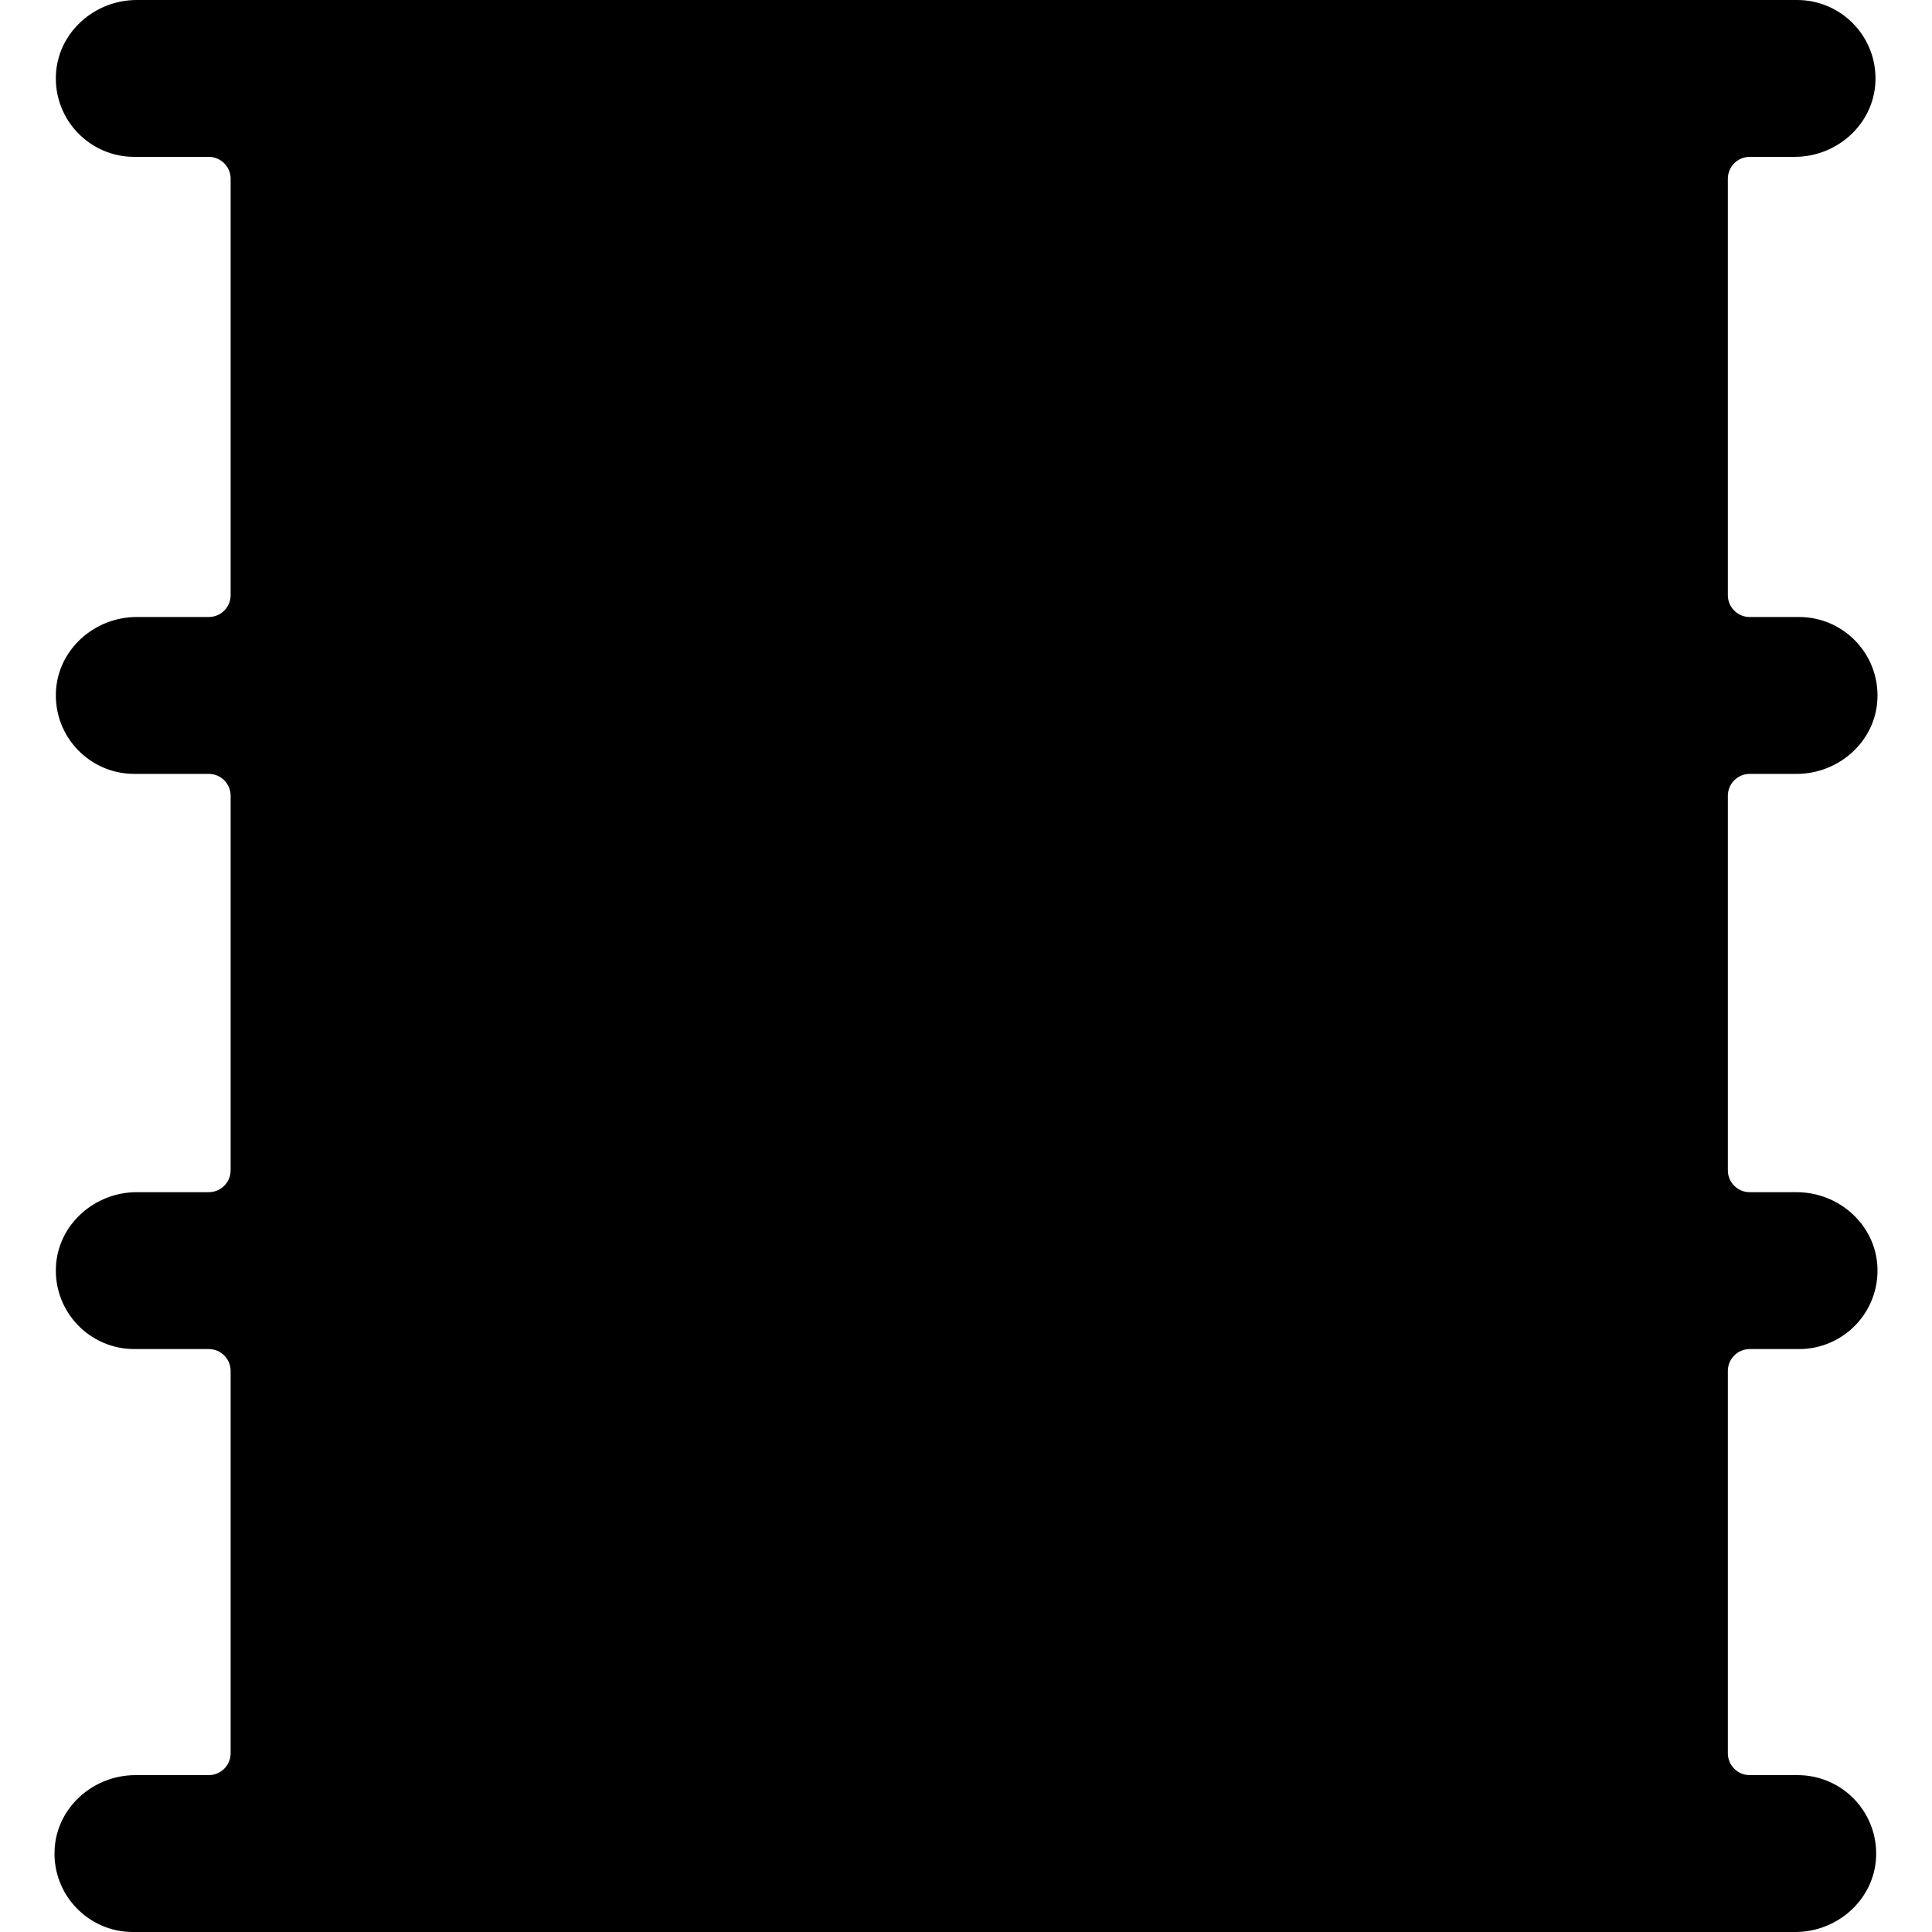 <?xml version="1.0" encoding="iso-8859-1"?>
<!-- Generator: Adobe Illustrator 19.0.0, SVG Export Plug-In . SVG Version: 6.00 Build 0)  -->
<svg xmlns="http://www.w3.org/2000/svg" xmlns:xlink="http://www.w3.org/1999/xlink" version="1.1" id="Layer_1" x="0px" y="0px" viewBox="0 0 512 512" style="enable-background:new 0 0 512 512;" xml:space="preserve">
<g>
	<g>
		<path d="M463.697,357.515h13.077c11.791,0,21.29-9.819,20.765-21.727c-0.495-11.217-10.188-19.845-21.416-19.845h-12.426    c-3.204,0-5.799-2.597-5.799-5.799v-99.257c0-3.204,2.597-5.799,5.799-5.799h12.426c11.228,0,20.922-8.627,21.416-19.845    c0.525-11.907-8.974-21.727-20.765-21.727h-13.078c-3.204,0-5.799-2.597-5.799-5.799V47.371c0-3.204,2.597-5.799,5.799-5.799    h11.894c11.228,0,20.922-8.627,21.416-19.845C497.533,9.819,488.034,0,476.243,0H36.235C25.007,0,15.314,8.627,14.819,19.845    c-0.525,11.907,8.973,21.727,20.765,21.727h19.737c3.204,0,5.799,2.597,5.799,5.799v110.343c0,3.204-2.597,5.799-5.799,5.799    H36.235c-11.228,0-20.922,8.628-21.416,19.845c-0.525,11.909,8.973,21.728,20.765,21.728h19.737c3.204,0,5.799,2.597,5.799,5.799    v99.257c0,3.204-2.597,5.799-5.799,5.799H36.235c-11.228,0-20.922,8.627-21.416,19.845c-0.525,11.909,8.973,21.728,20.765,21.728    h19.737c3.204,0,5.799,2.597,5.799,5.799v101.315c0,3.204-2.597,5.799-5.799,5.799H35.878c-11.228,0-20.922,8.628-21.416,19.845    C13.936,502.181,23.435,512,35.226,512h440.539c11.228,0,20.922-8.627,21.418-19.845c0.525-11.907-8.974-21.727-20.765-21.727    h-12.721c-3.204,0-5.799-2.597-5.799-5.799V363.314C457.898,360.11,460.494,357.515,463.697,357.515z"/>
	</g>
</g>
<g>
</g>
<g>
</g>
<g>
</g>
<g>
</g>
<g>
</g>
<g>
</g>
<g>
</g>
<g>
</g>
<g>
</g>
<g>
</g>
<g>
</g>
<g>
</g>
<g>
</g>
<g>
</g>
<g>
</g>
</svg>
